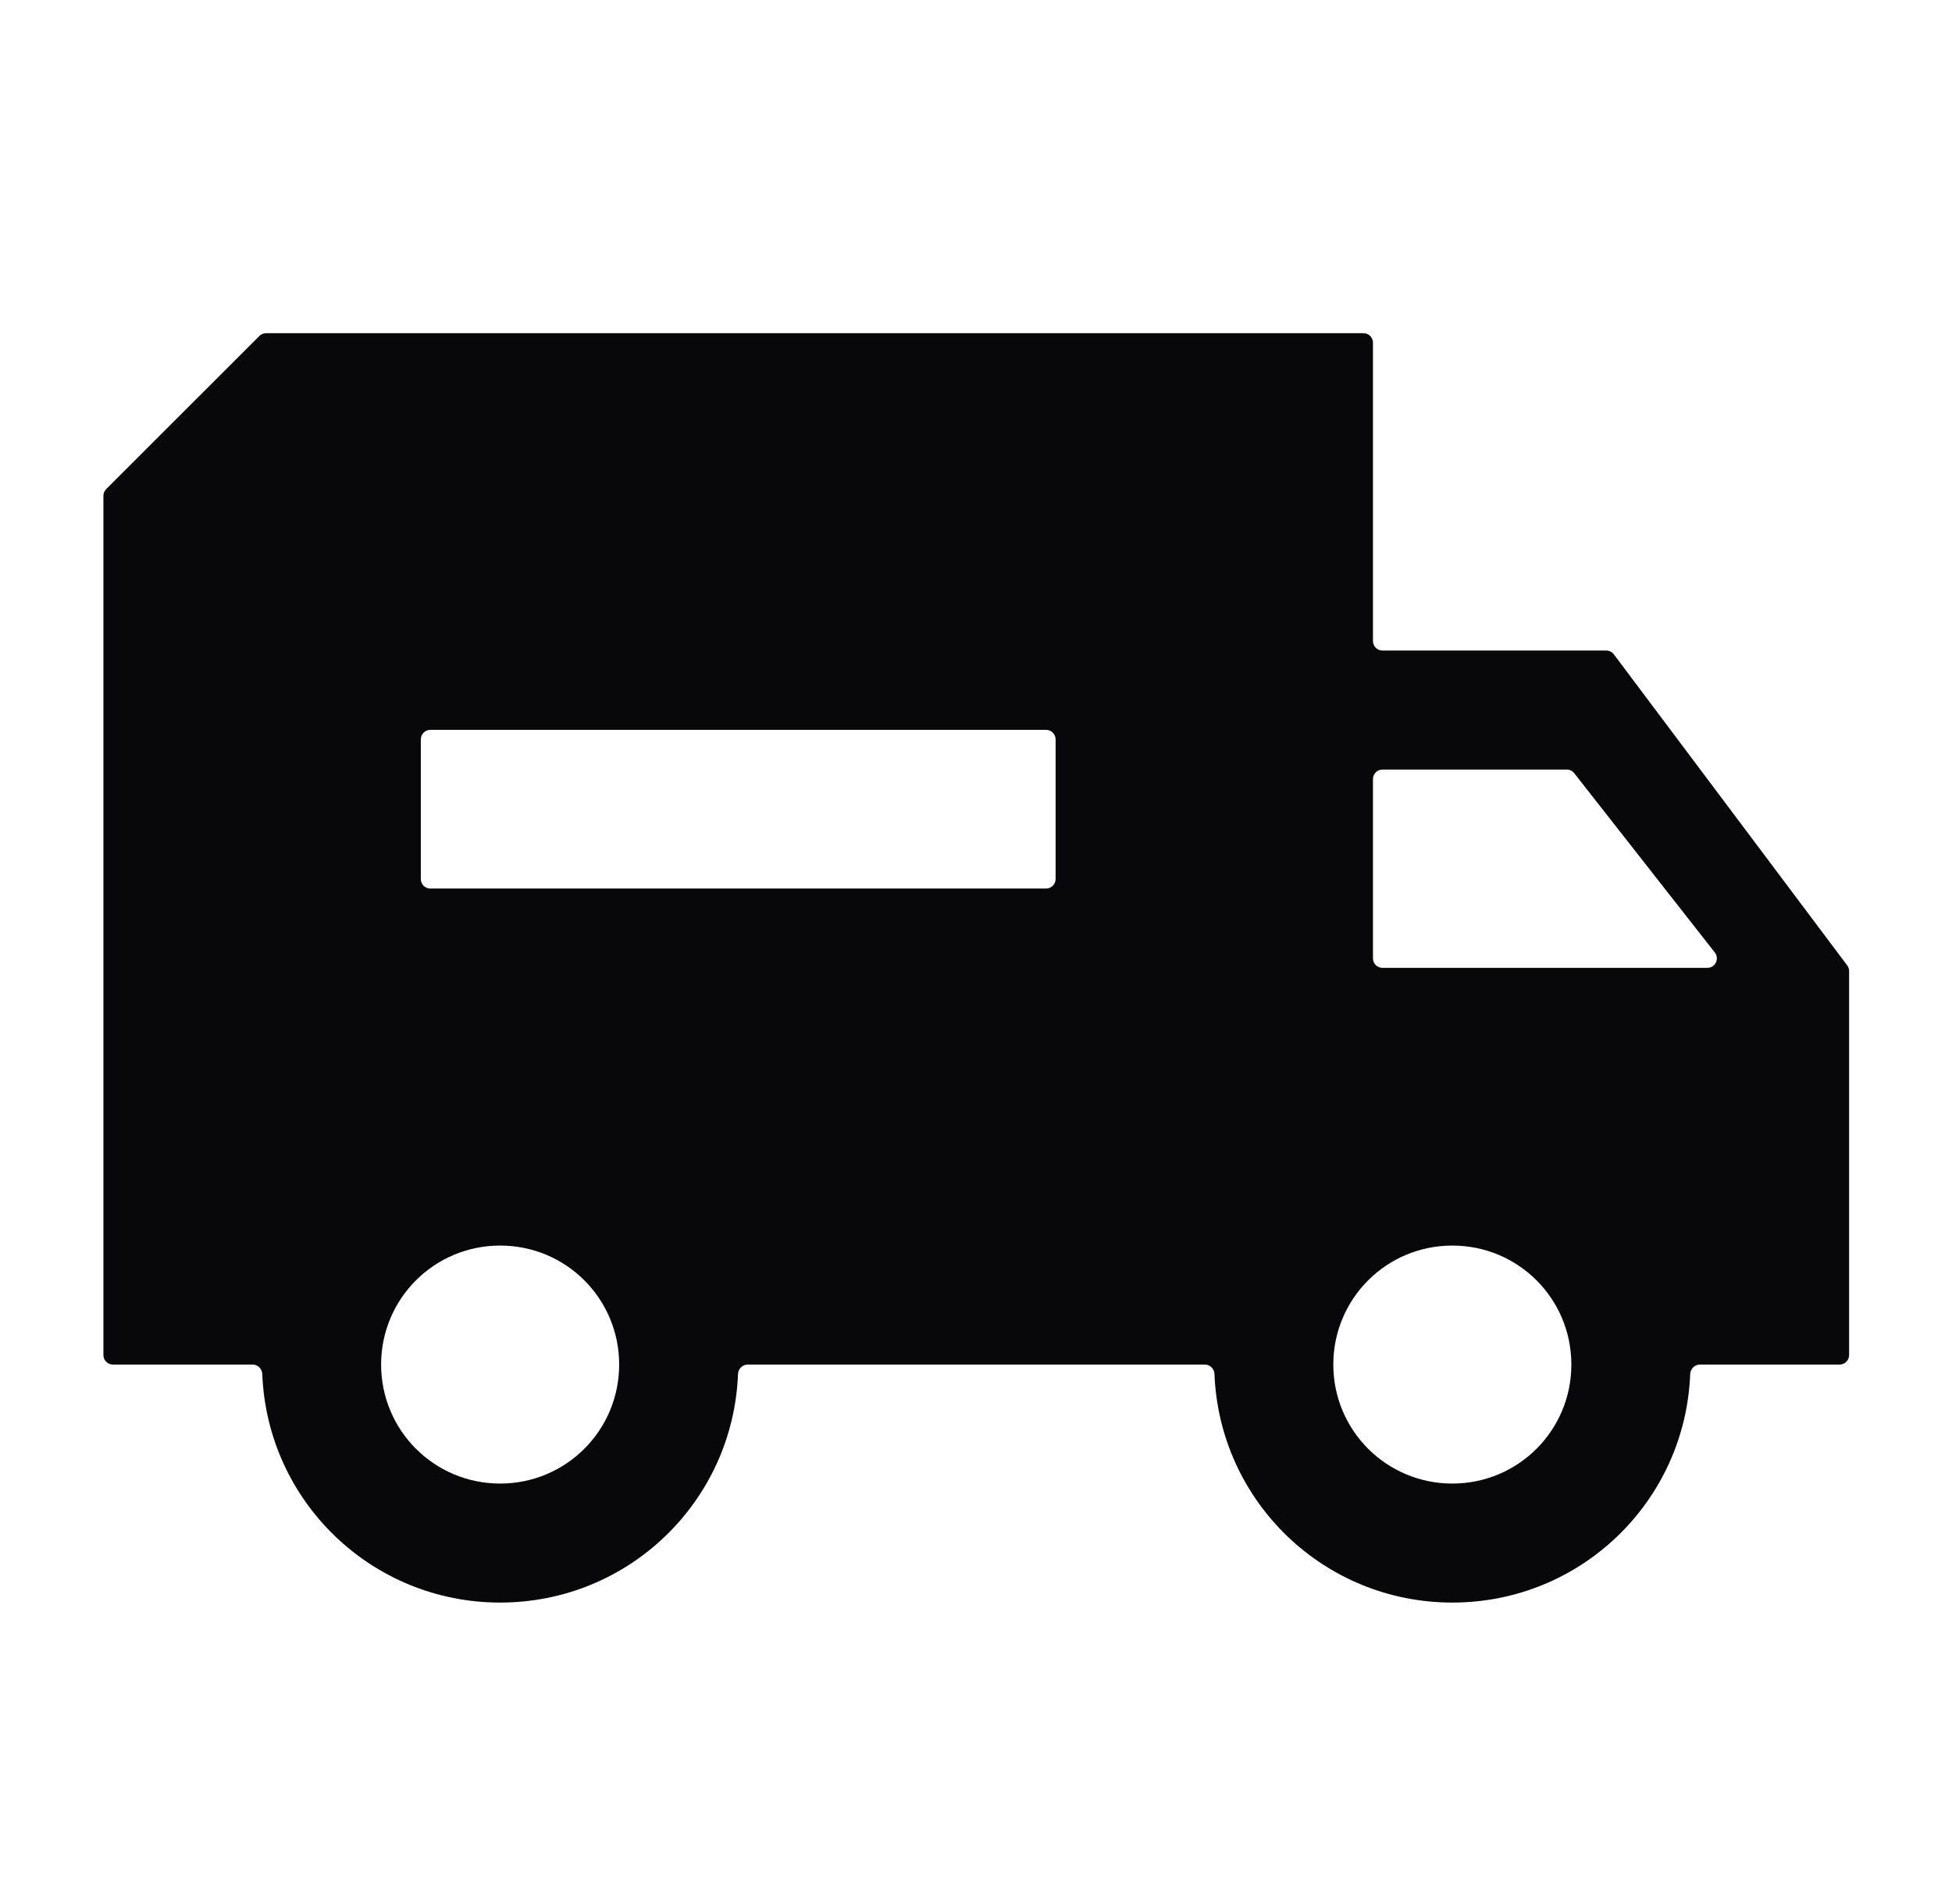<svg width="41" height="40" viewBox="0 0 41 40" fill="none" xmlns="http://www.w3.org/2000/svg">
<path d="M33.898 13.747C33.861 13.696 33.801 13.667 33.739 13.667H29.038C28.928 13.667 28.838 13.577 28.838 13.467V7.2C28.838 7.09 28.749 7 28.639 7H5.588C5.535 7 5.484 7.021 5.447 7.059C4.642 7.863 3.82 8.685 2.231 10.274C2.194 10.312 2.172 10.363 2.172 10.416V28.467C2.172 28.577 2.261 28.667 2.372 28.667H5.305C5.416 28.667 5.505 28.756 5.509 28.867C5.614 31.54 7.806 33.667 10.505 33.667C13.205 33.667 15.397 31.54 15.501 28.867C15.506 28.756 15.595 28.667 15.705 28.667H25.305C25.416 28.667 25.505 28.756 25.509 28.867C25.614 31.54 27.806 33.667 30.505 33.667C33.205 33.667 35.397 31.54 35.501 28.867C35.506 28.756 35.595 28.667 35.705 28.667H38.639C38.749 28.667 38.839 28.577 38.839 28.467V20.4C38.839 20.357 38.825 20.315 38.798 20.28L33.898 13.747ZM10.505 31.167C9.122 31.167 8.005 30.05 8.005 28.667C8.005 27.283 9.122 26.167 10.505 26.167C11.889 26.167 13.005 27.283 13.005 28.667C13.005 30.05 11.889 31.167 10.505 31.167ZM22.172 18.467C22.172 18.577 22.082 18.667 21.972 18.667H9.039C8.928 18.667 8.839 18.577 8.839 18.467V15.533C8.839 15.423 8.928 15.333 9.039 15.333H21.972C22.082 15.333 22.172 15.423 22.172 15.533V18.467ZM30.505 31.167C29.122 31.167 28.005 30.05 28.005 28.667C28.005 27.283 29.122 26.167 30.505 26.167C31.889 26.167 33.005 27.283 33.005 28.667C33.005 30.05 31.889 31.167 30.505 31.167ZM29.038 20.333C28.928 20.333 28.838 20.244 28.838 20.133V16.367C28.838 16.256 28.928 16.167 29.038 16.167H32.908C32.969 16.167 33.027 16.195 33.065 16.243L36.018 20.01C36.121 20.141 36.028 20.333 35.861 20.333H29.038Z" fill="#080709"/>
</svg>
